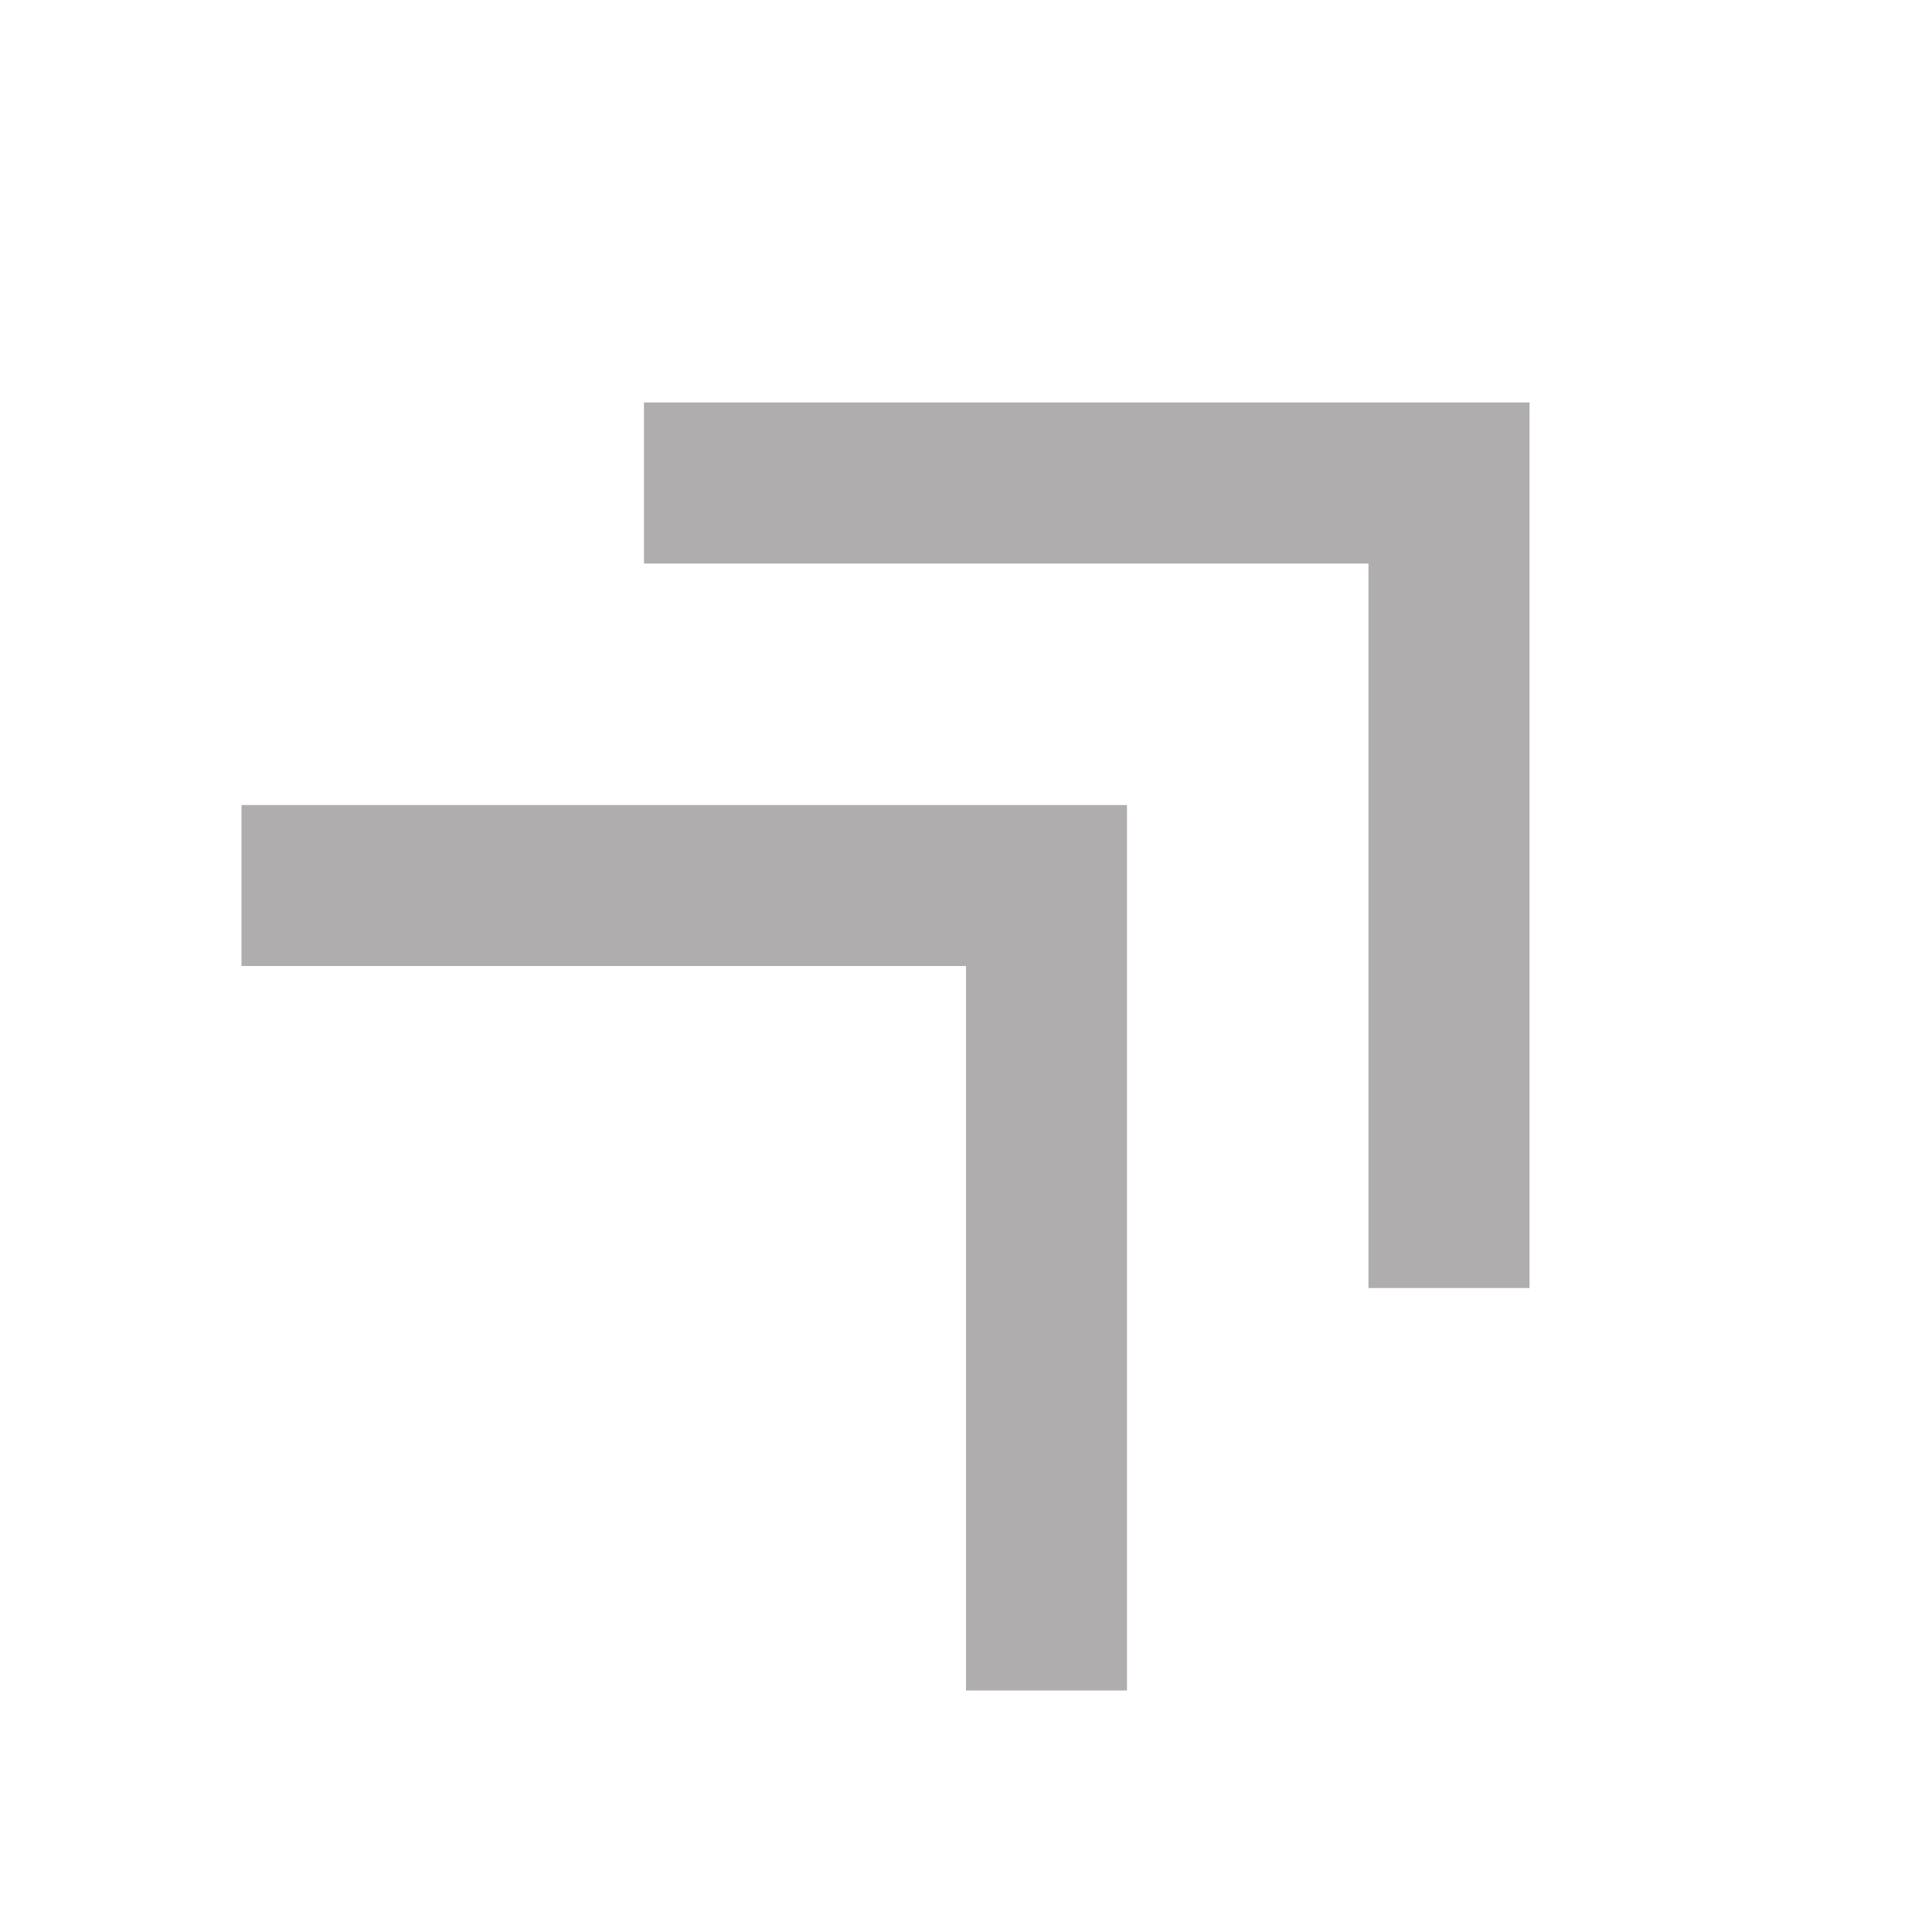 <svg width="19" height="19" viewBox="0 0 19 19" fill="none" xmlns="http://www.w3.org/2000/svg">
<path d="M13.458 12.667V5.542H6.333V3.958H15.042V12.667H13.458ZM9.5 16.625V9.5H2.375V7.917H11.083V16.625H9.5Z" fill="#AFADAD"/>
</svg>
